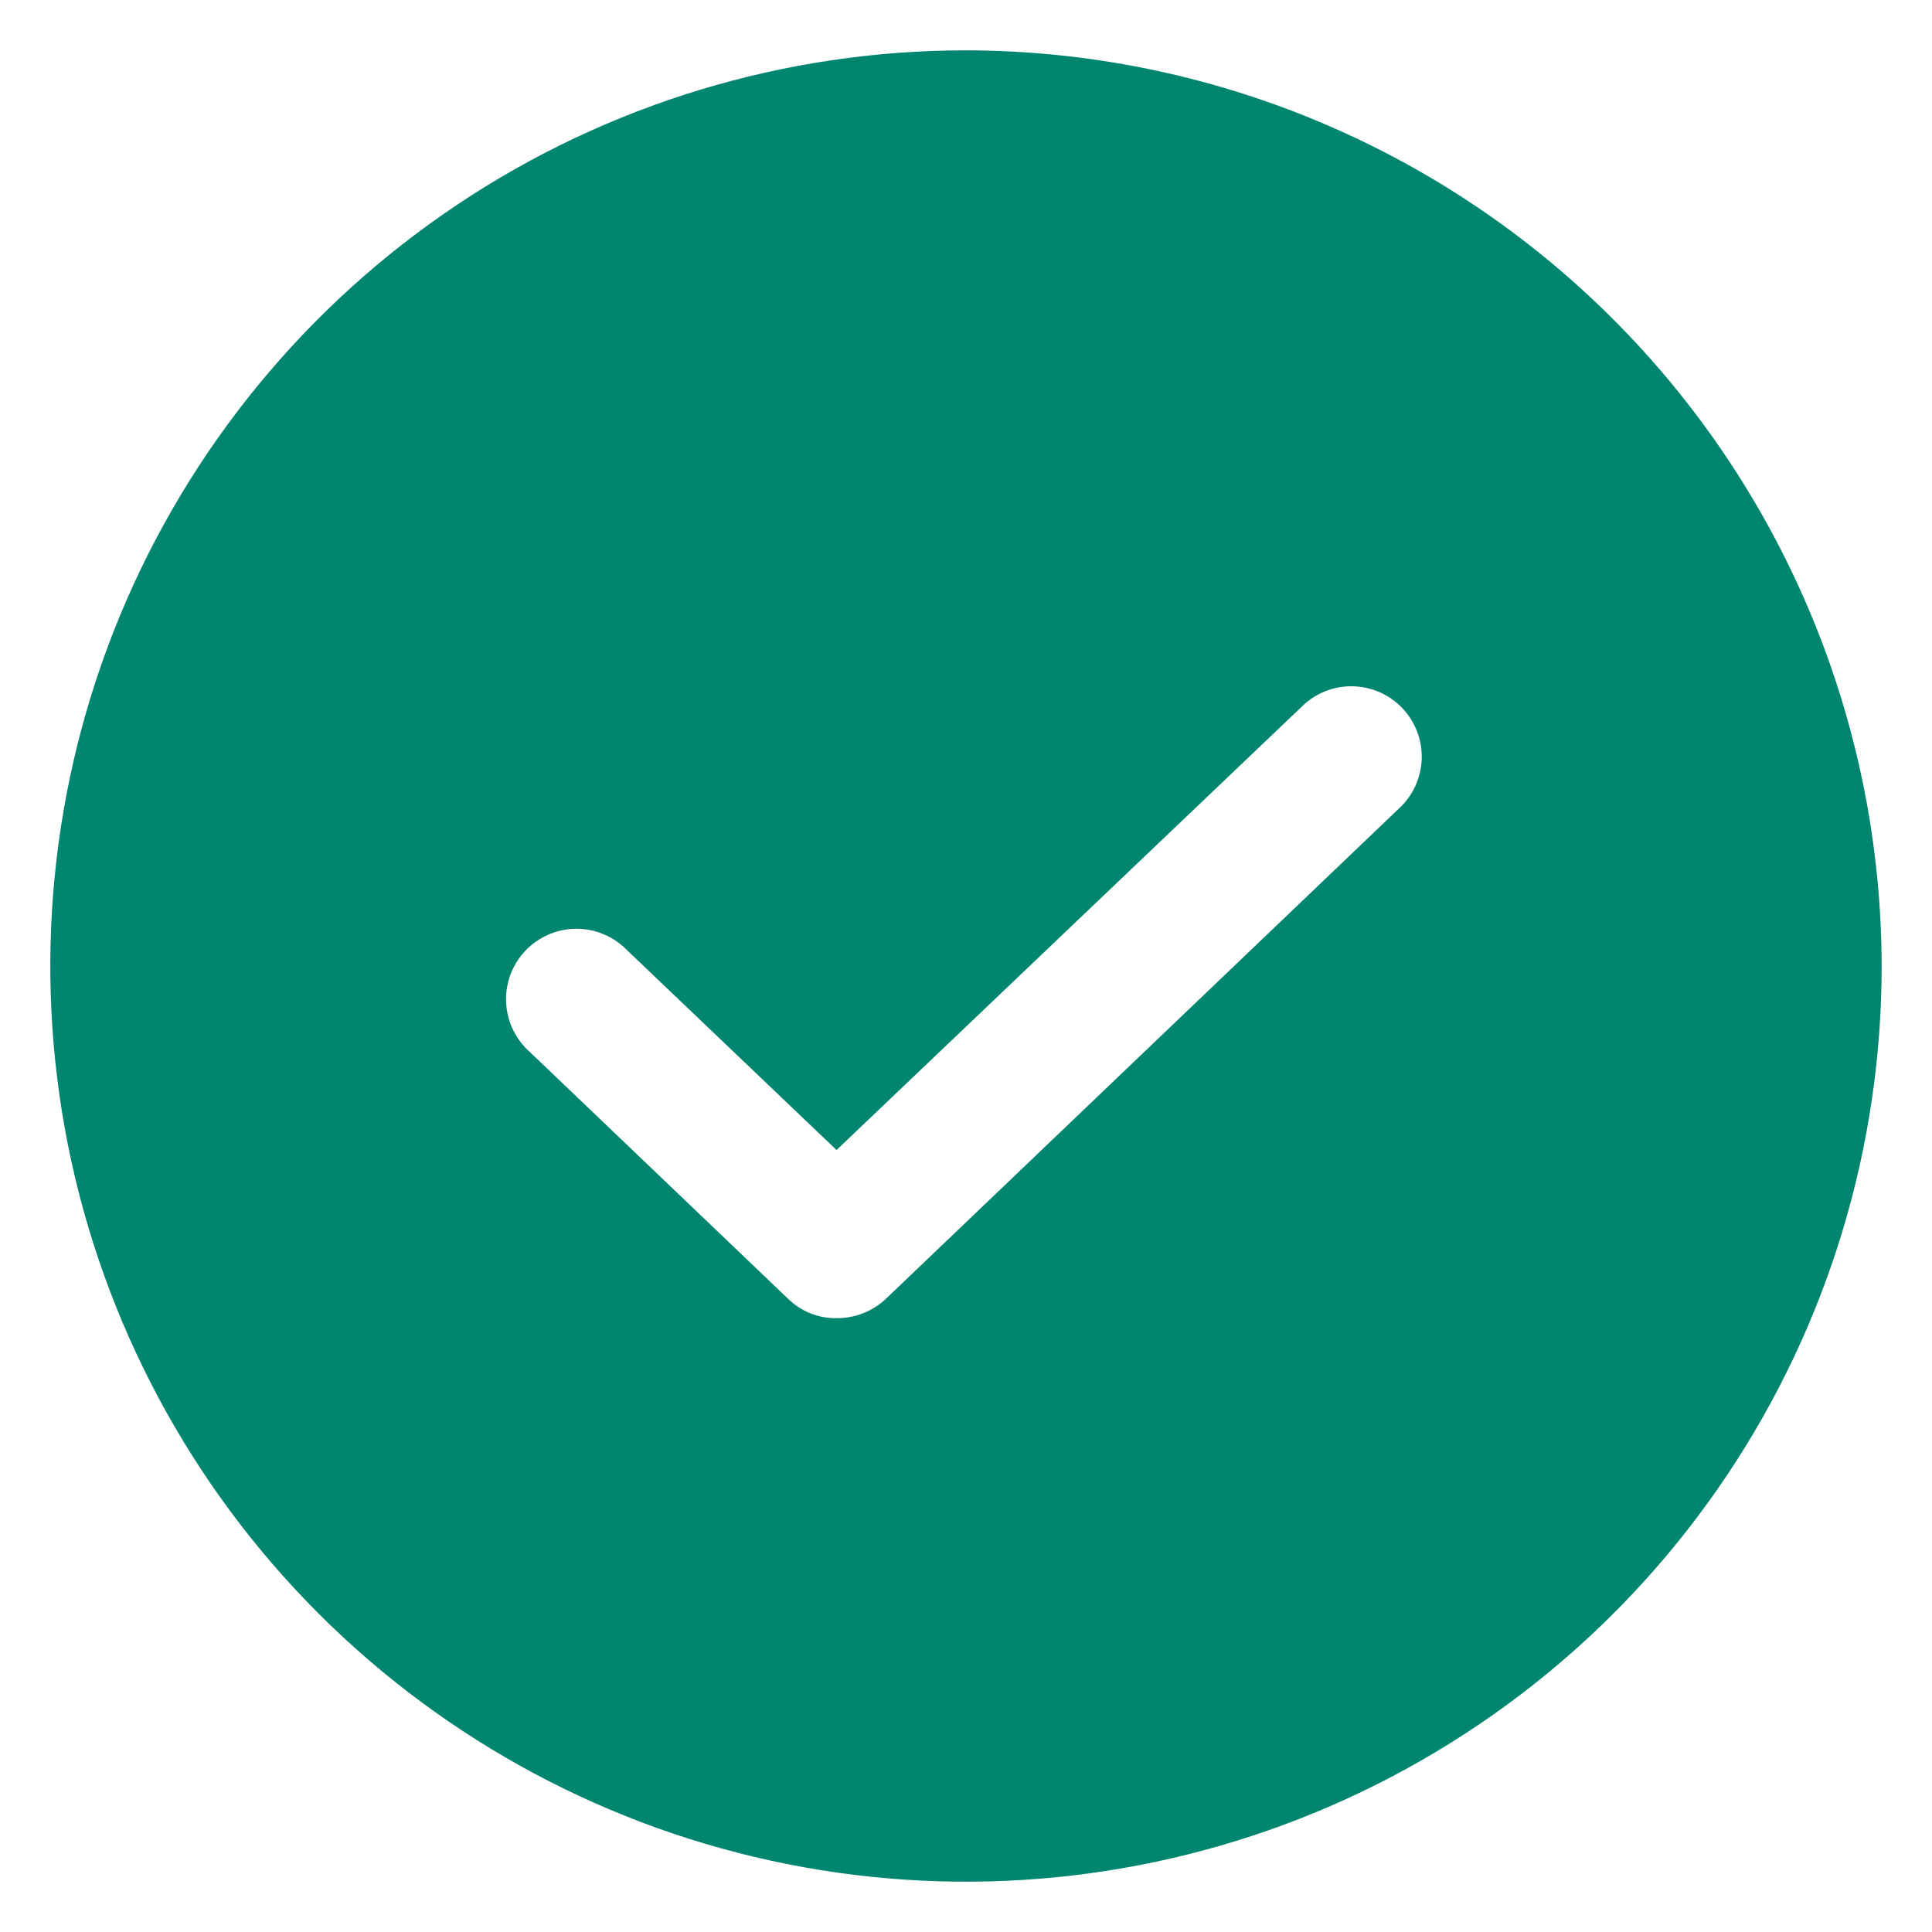 <svg width="36" height="36" viewBox="0 0 36 36" fill="none" xmlns="http://www.w3.org/2000/svg">
<path d="M18 0.938C14.625 0.938 11.326 1.938 8.521 3.813C5.715 5.688 3.528 8.353 2.236 11.47C0.945 14.588 0.607 18.019 1.265 21.329C1.924 24.639 3.549 27.679 5.935 30.065C8.321 32.451 11.361 34.076 14.671 34.735C17.981 35.393 21.412 35.055 24.529 33.764C27.647 32.472 30.312 30.285 32.187 27.479C34.062 24.674 35.062 21.375 35.062 18C35.054 13.477 33.253 9.143 30.055 5.945C26.858 2.747 22.523 0.946 18 0.938V0.938ZM26.121 15.014L16.507 24.202C16.259 24.435 15.93 24.565 15.588 24.562C15.421 24.565 15.256 24.534 15.101 24.472C14.946 24.41 14.805 24.318 14.686 24.202L9.879 19.608C9.746 19.491 9.637 19.349 9.56 19.19C9.483 19.031 9.439 18.858 9.431 18.681C9.422 18.504 9.45 18.328 9.511 18.162C9.573 17.996 9.668 17.844 9.789 17.716C9.911 17.587 10.058 17.485 10.22 17.415C10.382 17.344 10.557 17.307 10.734 17.306C10.911 17.305 11.086 17.34 11.25 17.409C11.413 17.477 11.56 17.578 11.684 17.705L15.588 21.429L24.316 13.111C24.572 12.888 24.903 12.773 25.241 12.789C25.58 12.805 25.899 12.951 26.132 13.197C26.365 13.443 26.494 13.769 26.492 14.108C26.49 14.446 26.357 14.771 26.121 15.014Z" fill="#00856F"/>
</svg>
